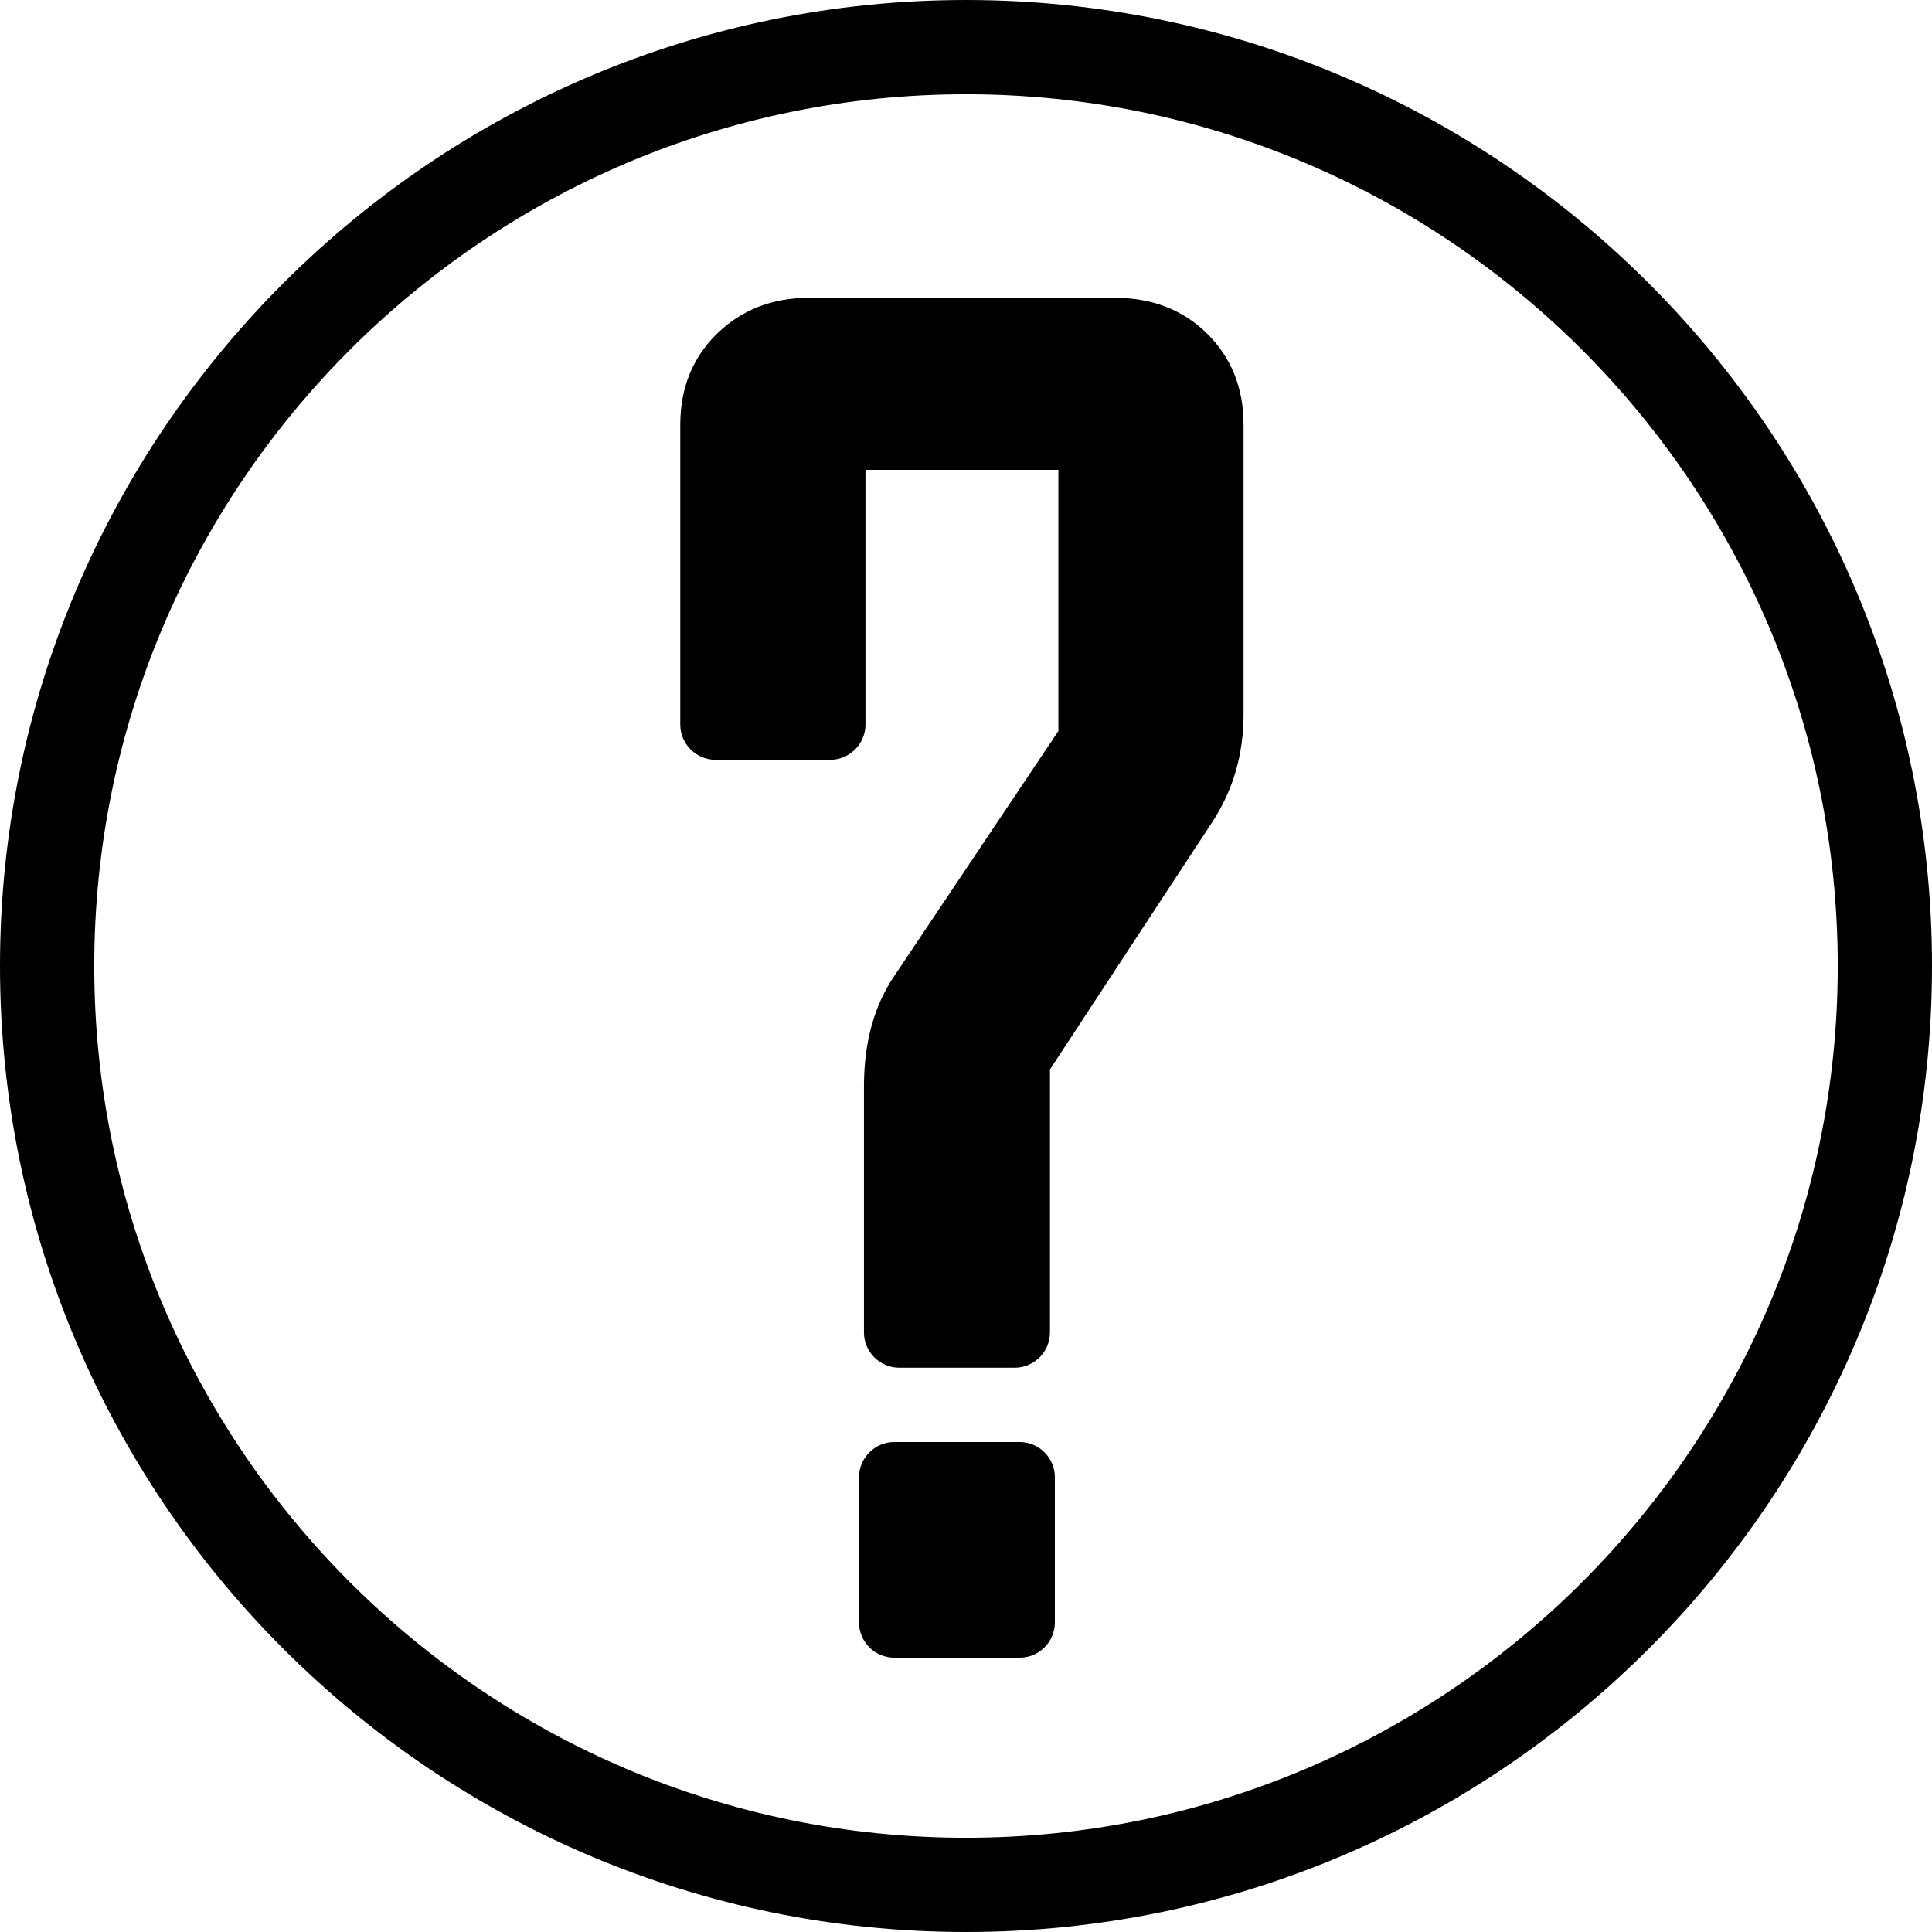 <?xml version="1.0" encoding="iso-8859-1"?>
<!-- Uploaded to: SVG Repo, www.svgrepo.com, Generator: SVG Repo Mixer Tools -->
<!DOCTYPE svg PUBLIC "-//W3C//DTD SVG 1.1//EN" "http://www.w3.org/Graphics/SVG/1.1/DTD/svg11.dtd">
<svg fill="#000000" version="1.1" id="Capa_1" xmlns="http://www.w3.org/2000/svg" xmlns:xlink="http://www.w3.org/1999/xlink" 
	 width="800px" height="800px" viewBox="0 0 496.304 496.303"
	 xml:space="preserve">
<g>
	<path d="M248.152,0C111.32,0,0,111.321,0,248.152c0,136.829,111.32,248.151,248.152,248.151
		c136.829,0,248.152-111.322,248.152-248.151C496.304,111.321,384.992,0,248.152,0z M248.152,472.093
		c-123.479,0-223.941-100.459-223.941-223.941c0-123.479,100.462-223.941,223.941-223.941
		c123.482,0,223.941,100.462,223.941,223.941C472.093,371.634,371.634,472.093,248.152,472.093z M270.985,379.519v37.237
		c0,5.013-4.055,9.079-9.079,9.079h-32.161c-5.018,0-9.079-4.066-9.079-9.079v-37.237c0-5.013,4.061-9.079,9.079-9.079h32.161
		C266.931,370.44,270.985,374.506,270.985,379.519z M310.067,85.671c6.229,6.135,9.386,14.002,9.386,23.403v74.49
		c0,10.229-2.713,19.532-8.056,27.636l-41.678,63.532v67.536c0,5.013-4.055,9.079-9.078,9.079h-29.625
		c-5.019,0-9.079-4.066-9.079-9.079v-63.257c0-11.112,2.586-20.575,7.693-28.146l42.253-63.071v-67.099h-49.559v65.412
		c0,5.012-4.061,9.079-9.079,9.079h-29.415c-5.019,0-9.079-4.067-9.079-9.079v-77.032c0-9.437,3.207-17.321,9.534-23.448
		c6.256-6.052,14.145-9.12,23.454-9.12h78.72C295.94,76.512,303.879,79.592,310.067,85.671z"/>
</g>
</svg>